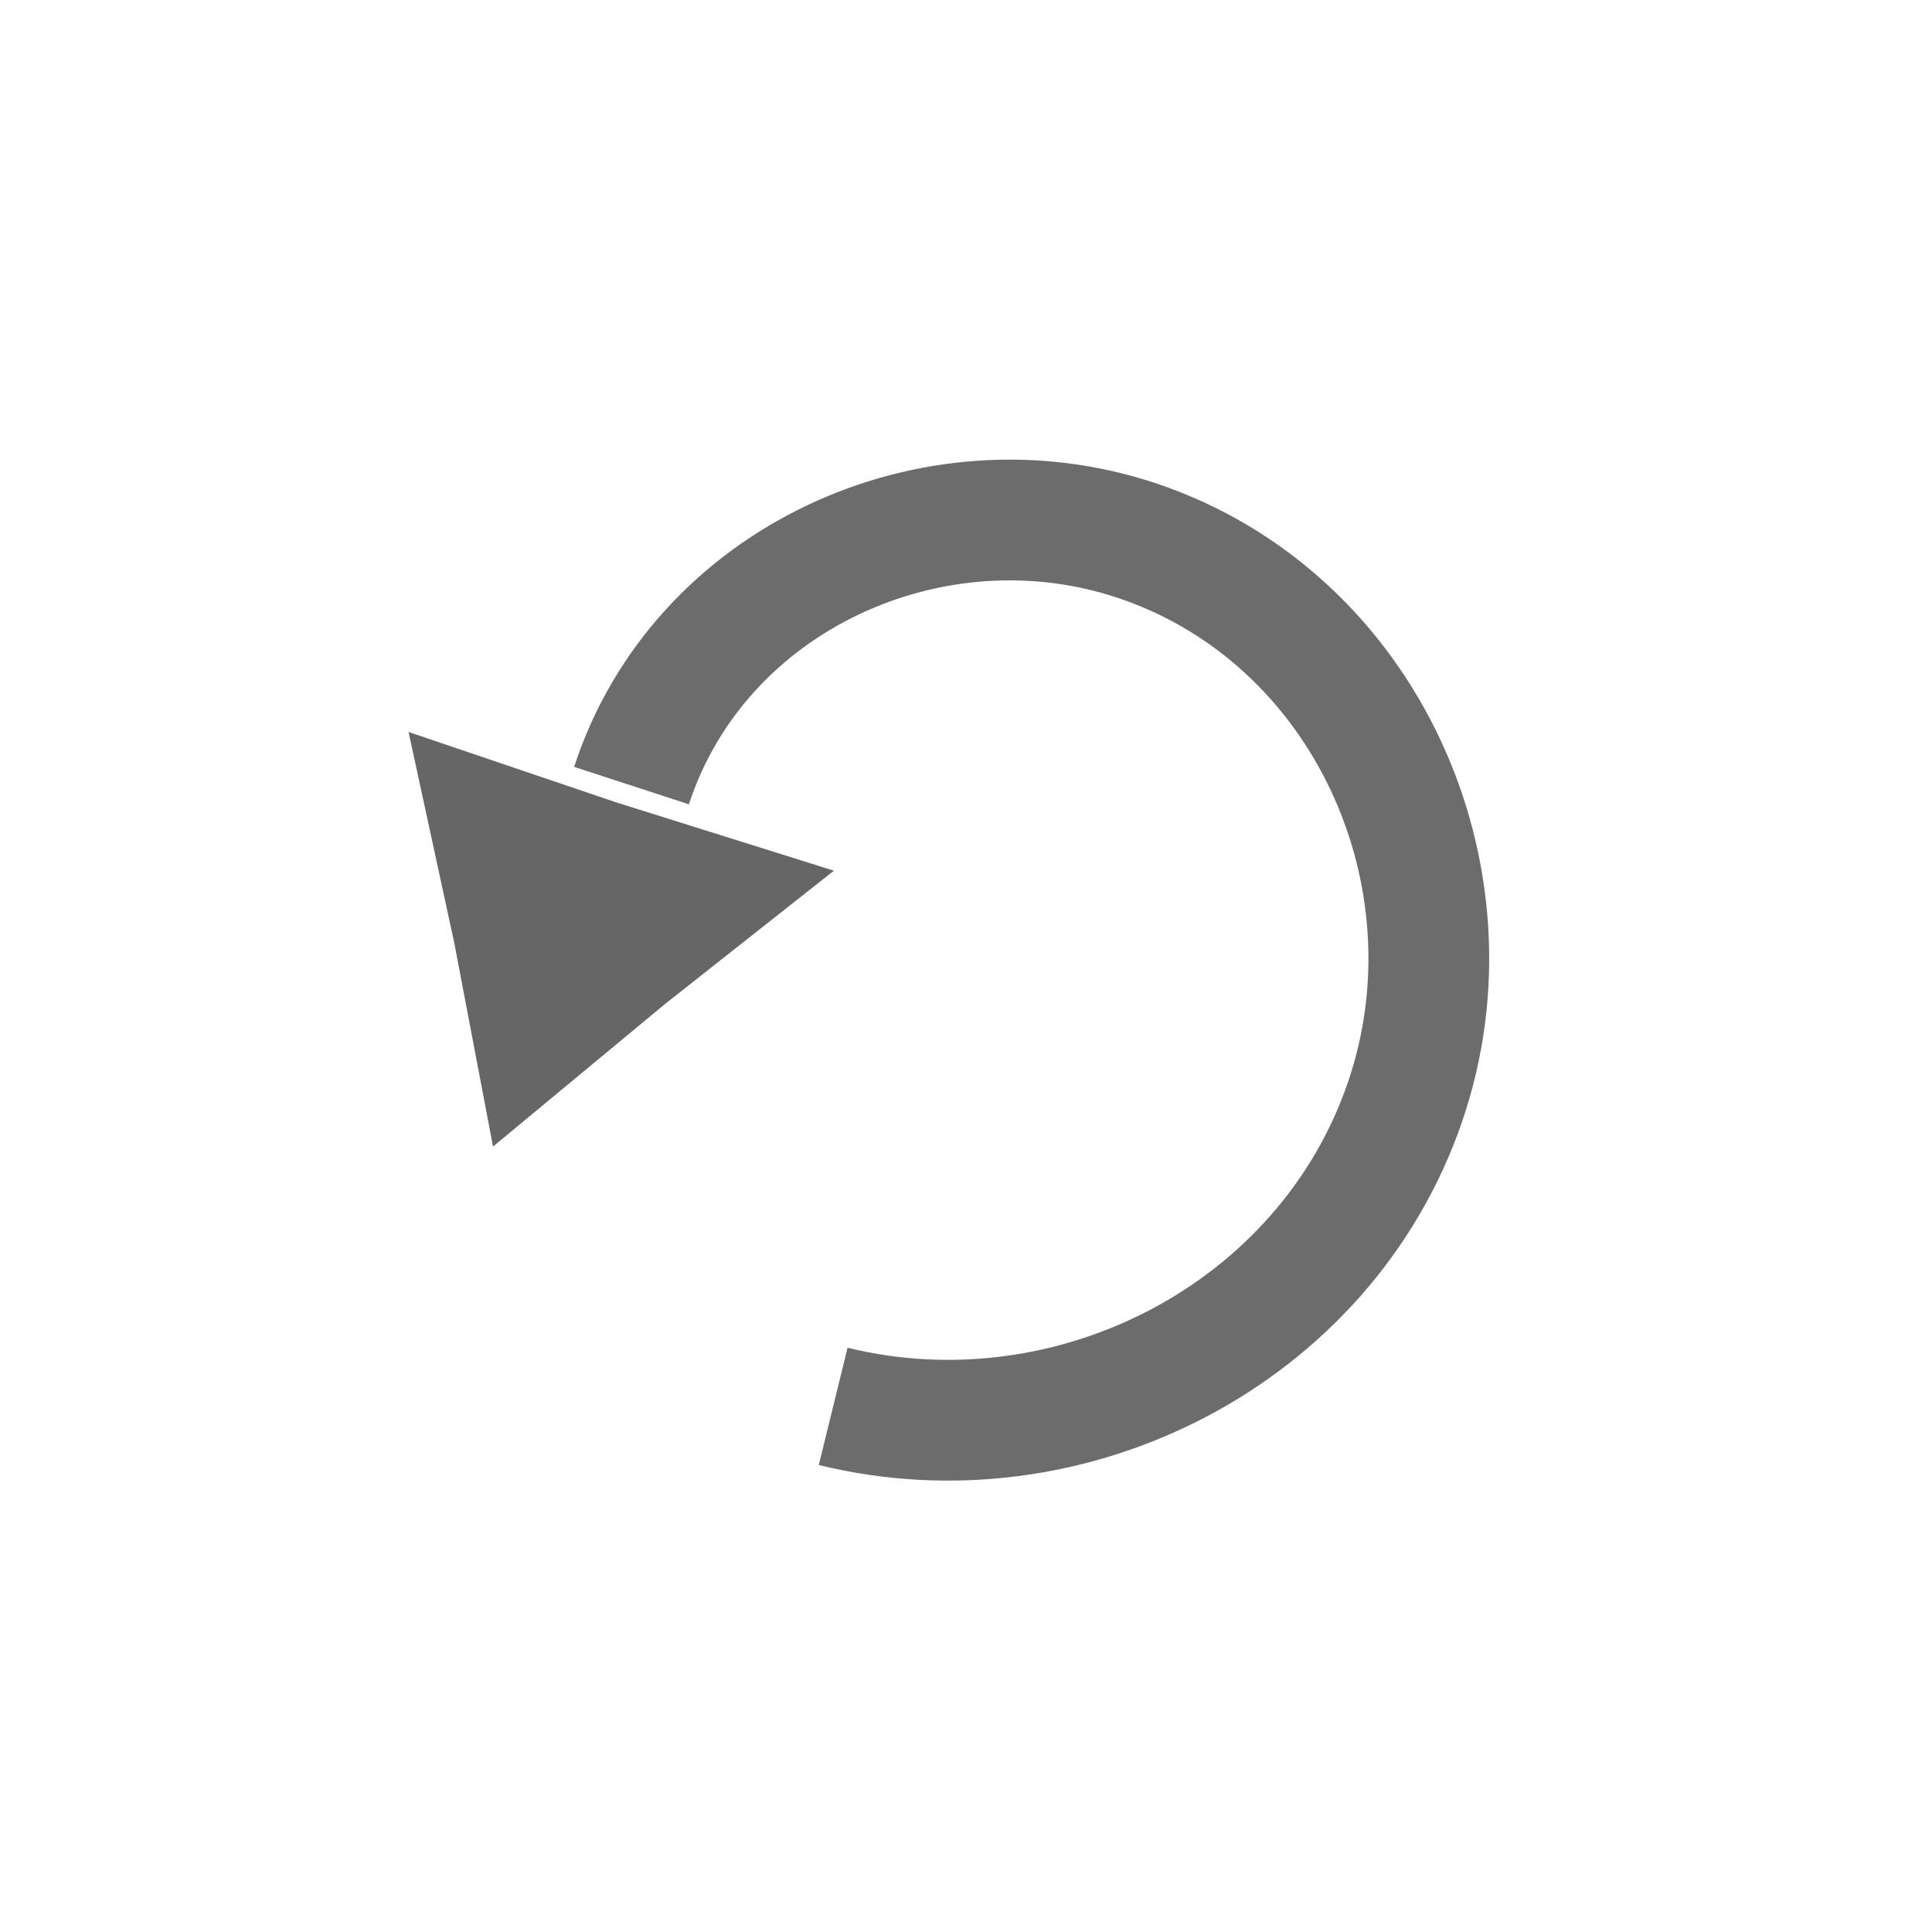 <?xml version="1.0" encoding="UTF-8" standalone="no"?>
<!-- Created with Inkscape (http://www.inkscape.org/) -->

<svg
   width="16"
   height="16"
   viewBox="0 0 16 16"
   version="1.1"
   id="svg5"
   inkscape:version="1.2.1 (9c6d41e410, 2022-07-14)"
   sodipodi:docname="r.svg"
   xmlns:inkscape="http://www.inkscape.org/namespaces/inkscape"
   xmlns:sodipodi="http://sodipodi.sourceforge.net/DTD/sodipodi-0.dtd"
   xmlns:xlink="http://www.w3.org/1999/xlink"
   xmlns="http://www.w3.org/2000/svg"
   xmlns:svg="http://www.w3.org/2000/svg">
  <sodipodi:namedview
     id="namedview7"
     pagecolor="#ffffff"
     bordercolor="#000000"
     borderopacity="0.25"
     inkscape:showpageshadow="2"
     inkscape:pageopacity="0.0"
     inkscape:pagecheckerboard="0"
     inkscape:deskcolor="#d1d1d1"
     inkscape:document-units="px"
     showgrid="false"
     inkscape:zoom="16.40625"
     inkscape:cx="2.5295238"
     inkscape:cy="10.118095"
     inkscape:window-width="1366"
     inkscape:window-height="705"
     inkscape:window-x="-8"
     inkscape:window-y="-8"
     inkscape:window-maximized="1"
     inkscape:current-layer="layer1" />
  <defs
     id="defs2">
    <linearGradient
       id="linearGradient1412"
       inkscape:swatch="solid">
      <stop
         style="stop-color:#666666;stop-opacity:0;"
         offset="0"
         id="stop1410" />
    </linearGradient>
    <linearGradient
       inkscape:collect="always"
       xlink:href="#linearGradient1412"
       id="linearGradient1414"
       x1="-1.523"
       y1="2.607"
       x2="6.055"
       y2="2.607"
       gradientUnits="userSpaceOnUse" />
  </defs>
  <g
     inkscape:label="Layer 1"
     inkscape:groupmode="layer"
     id="layer1">
    <rect
       style="opacity:0;fill:#1a1a1a;stroke-width:1.06"
       id="rect111"
       width="16"
       height="16"
       x="0"
       y="0" />
    <path
       sodipodi:type="spiral"
       style="fill:url(#linearGradient1414);fill-opacity:1;fill-rule:evenodd;stroke:#6c6c6c;stroke-opacity:1"
       id="path1253"
       sodipodi:cx="1.8285714"
       sodipodi:cy="2.2552381"
       sodipodi:expansion="1"
       sodipodi:revolution="2.9349647"
       sodipodi:radius="4.1459637"
       sodipodi:argument="-16.574814"
       sodipodi:t0="0.74946833"
       d="m -1.048,1.081 c 0.561,-1.718 2.499,-2.593 4.185,-2.029 1.896,0.634 2.859,2.781 2.222,4.645 -0.66,1.934 -2.775,3.007 -4.737,2.525"
       transform="translate(6.278,5.425)" />
    <path
       sodipodi:type="star"
       style="opacity:1;fill:#666666"
       id="path1307"
       inkscape:flatsided="false"
       sodipodi:sides="3"
       sodipodi:cx="4.632381"
       sodipodi:cy="7.6799998"
       sodipodi:r1="1.1644937"
       sodipodi:r2="2.3773334"
       sodipodi:arg1="0.82241817"
       sodipodi:arg2="1.9056579"
       inkscape:rounded="0"
       inkscape:randomized="0"
       d="M 5.425,8.533 3.851,9.925 3.497,7.94 3.079,5.881 4.975,6.567 6.967,7.234 Z"
       inkscape:transform-center-x="0.10722025"
       inkscape:transform-center-y="-0.25692452"
       transform="matrix(0.906,0,0,0.849,0.594,1.069)" />
  </g>
</svg>
